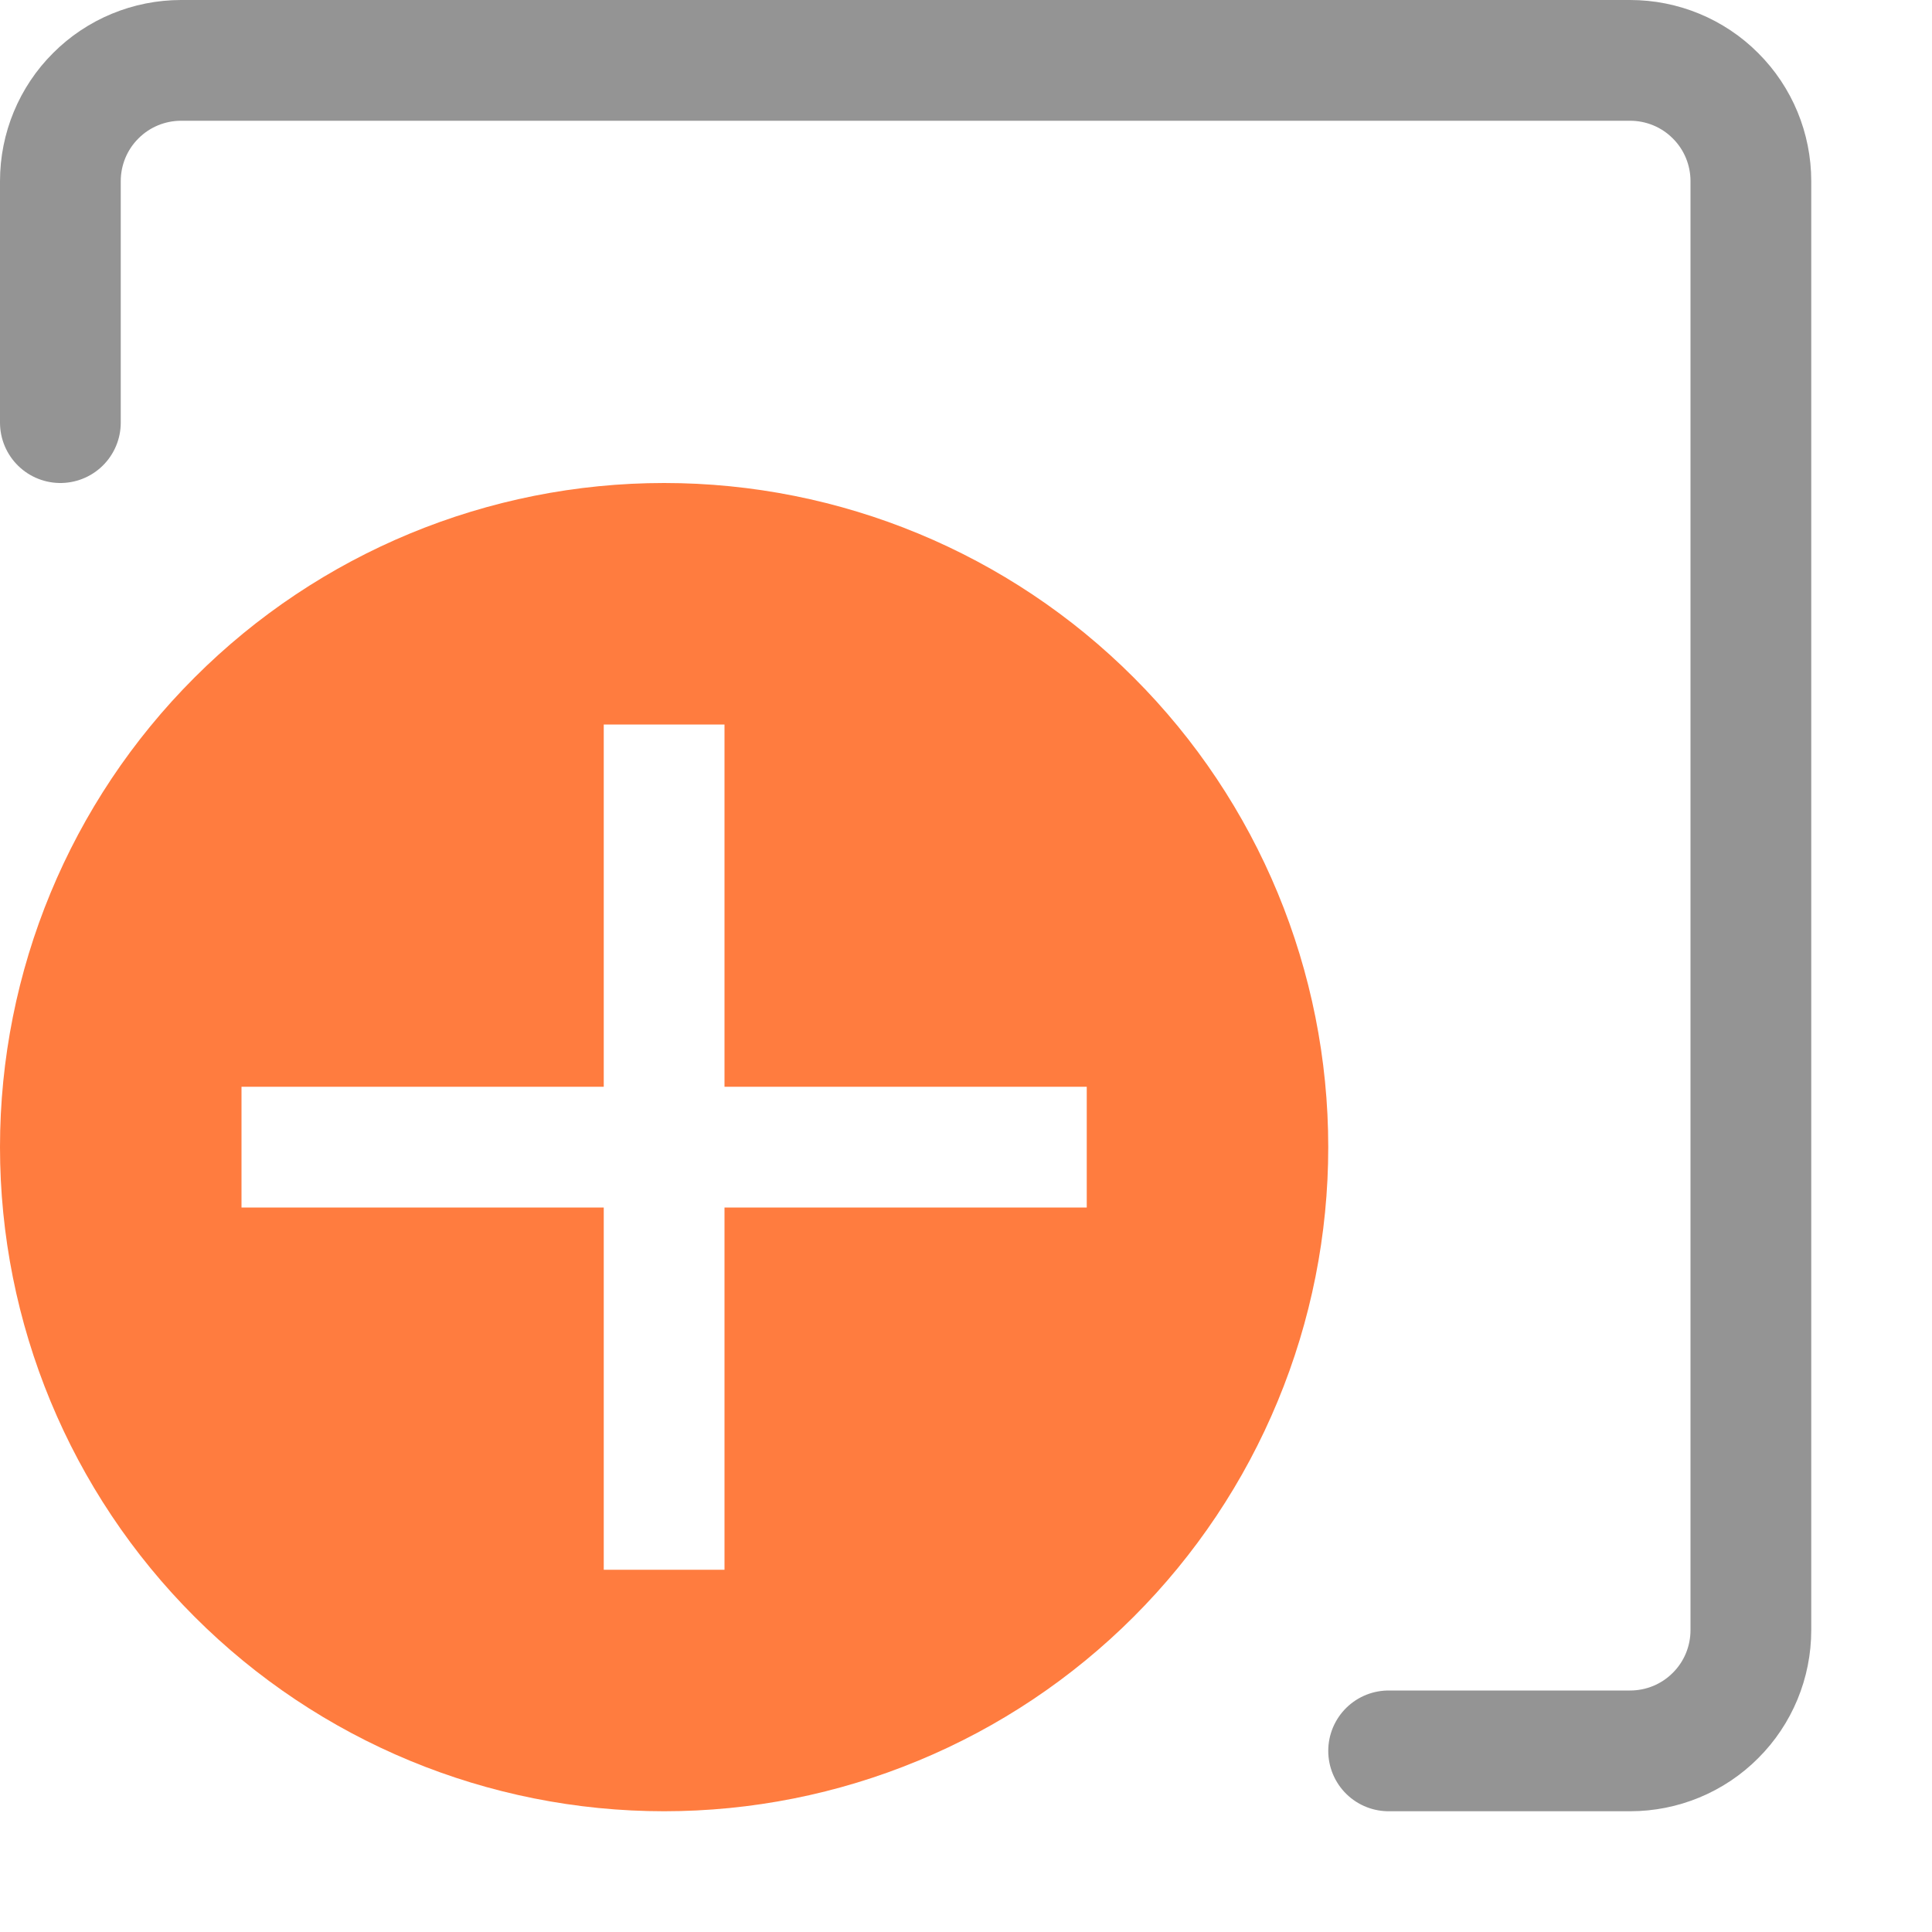 <svg width="16" height="16" viewBox="0 0 16 16" fill="none" xmlns="http://www.w3.org/2000/svg">
<path d="M0.5 3.5V1.5C0.5 1.235 0.605 0.98 0.793 0.793C0.98 0.605 1.235 0.5 1.5 0.5H13.5C13.765 0.5 14.02 0.605 14.207 0.793C14.395 0.98 14.5 1.235 14.5 1.5V13.5C14.5 13.765 14.395 14.02 14.207 14.207C14.02 14.395 13.765 14.5 13.5 14.5H11.5" stroke="#949494" stroke-linecap="round" stroke-linejoin="round"/>
<path d="M5.5 4C4.041 4 2.642 4.579 1.611 5.611C0.579 6.642 0 8.041 0 9.5C0 10.959 0.579 12.358 1.611 13.389C2.642 14.421 4.041 15 5.5 15C6.222 15 6.937 14.858 7.605 14.581C8.272 14.305 8.878 13.9 9.389 13.389C9.9 12.878 10.305 12.272 10.581 11.605C10.858 10.938 11 10.222 11 9.5C11 8.041 10.421 6.642 9.389 5.611C8.358 4.579 6.959 4 5.5 4ZM9 10H6V13H5V10H2V9H5V6H6V9H9V10Z" fill="#FF7C3F"/>
</svg>
